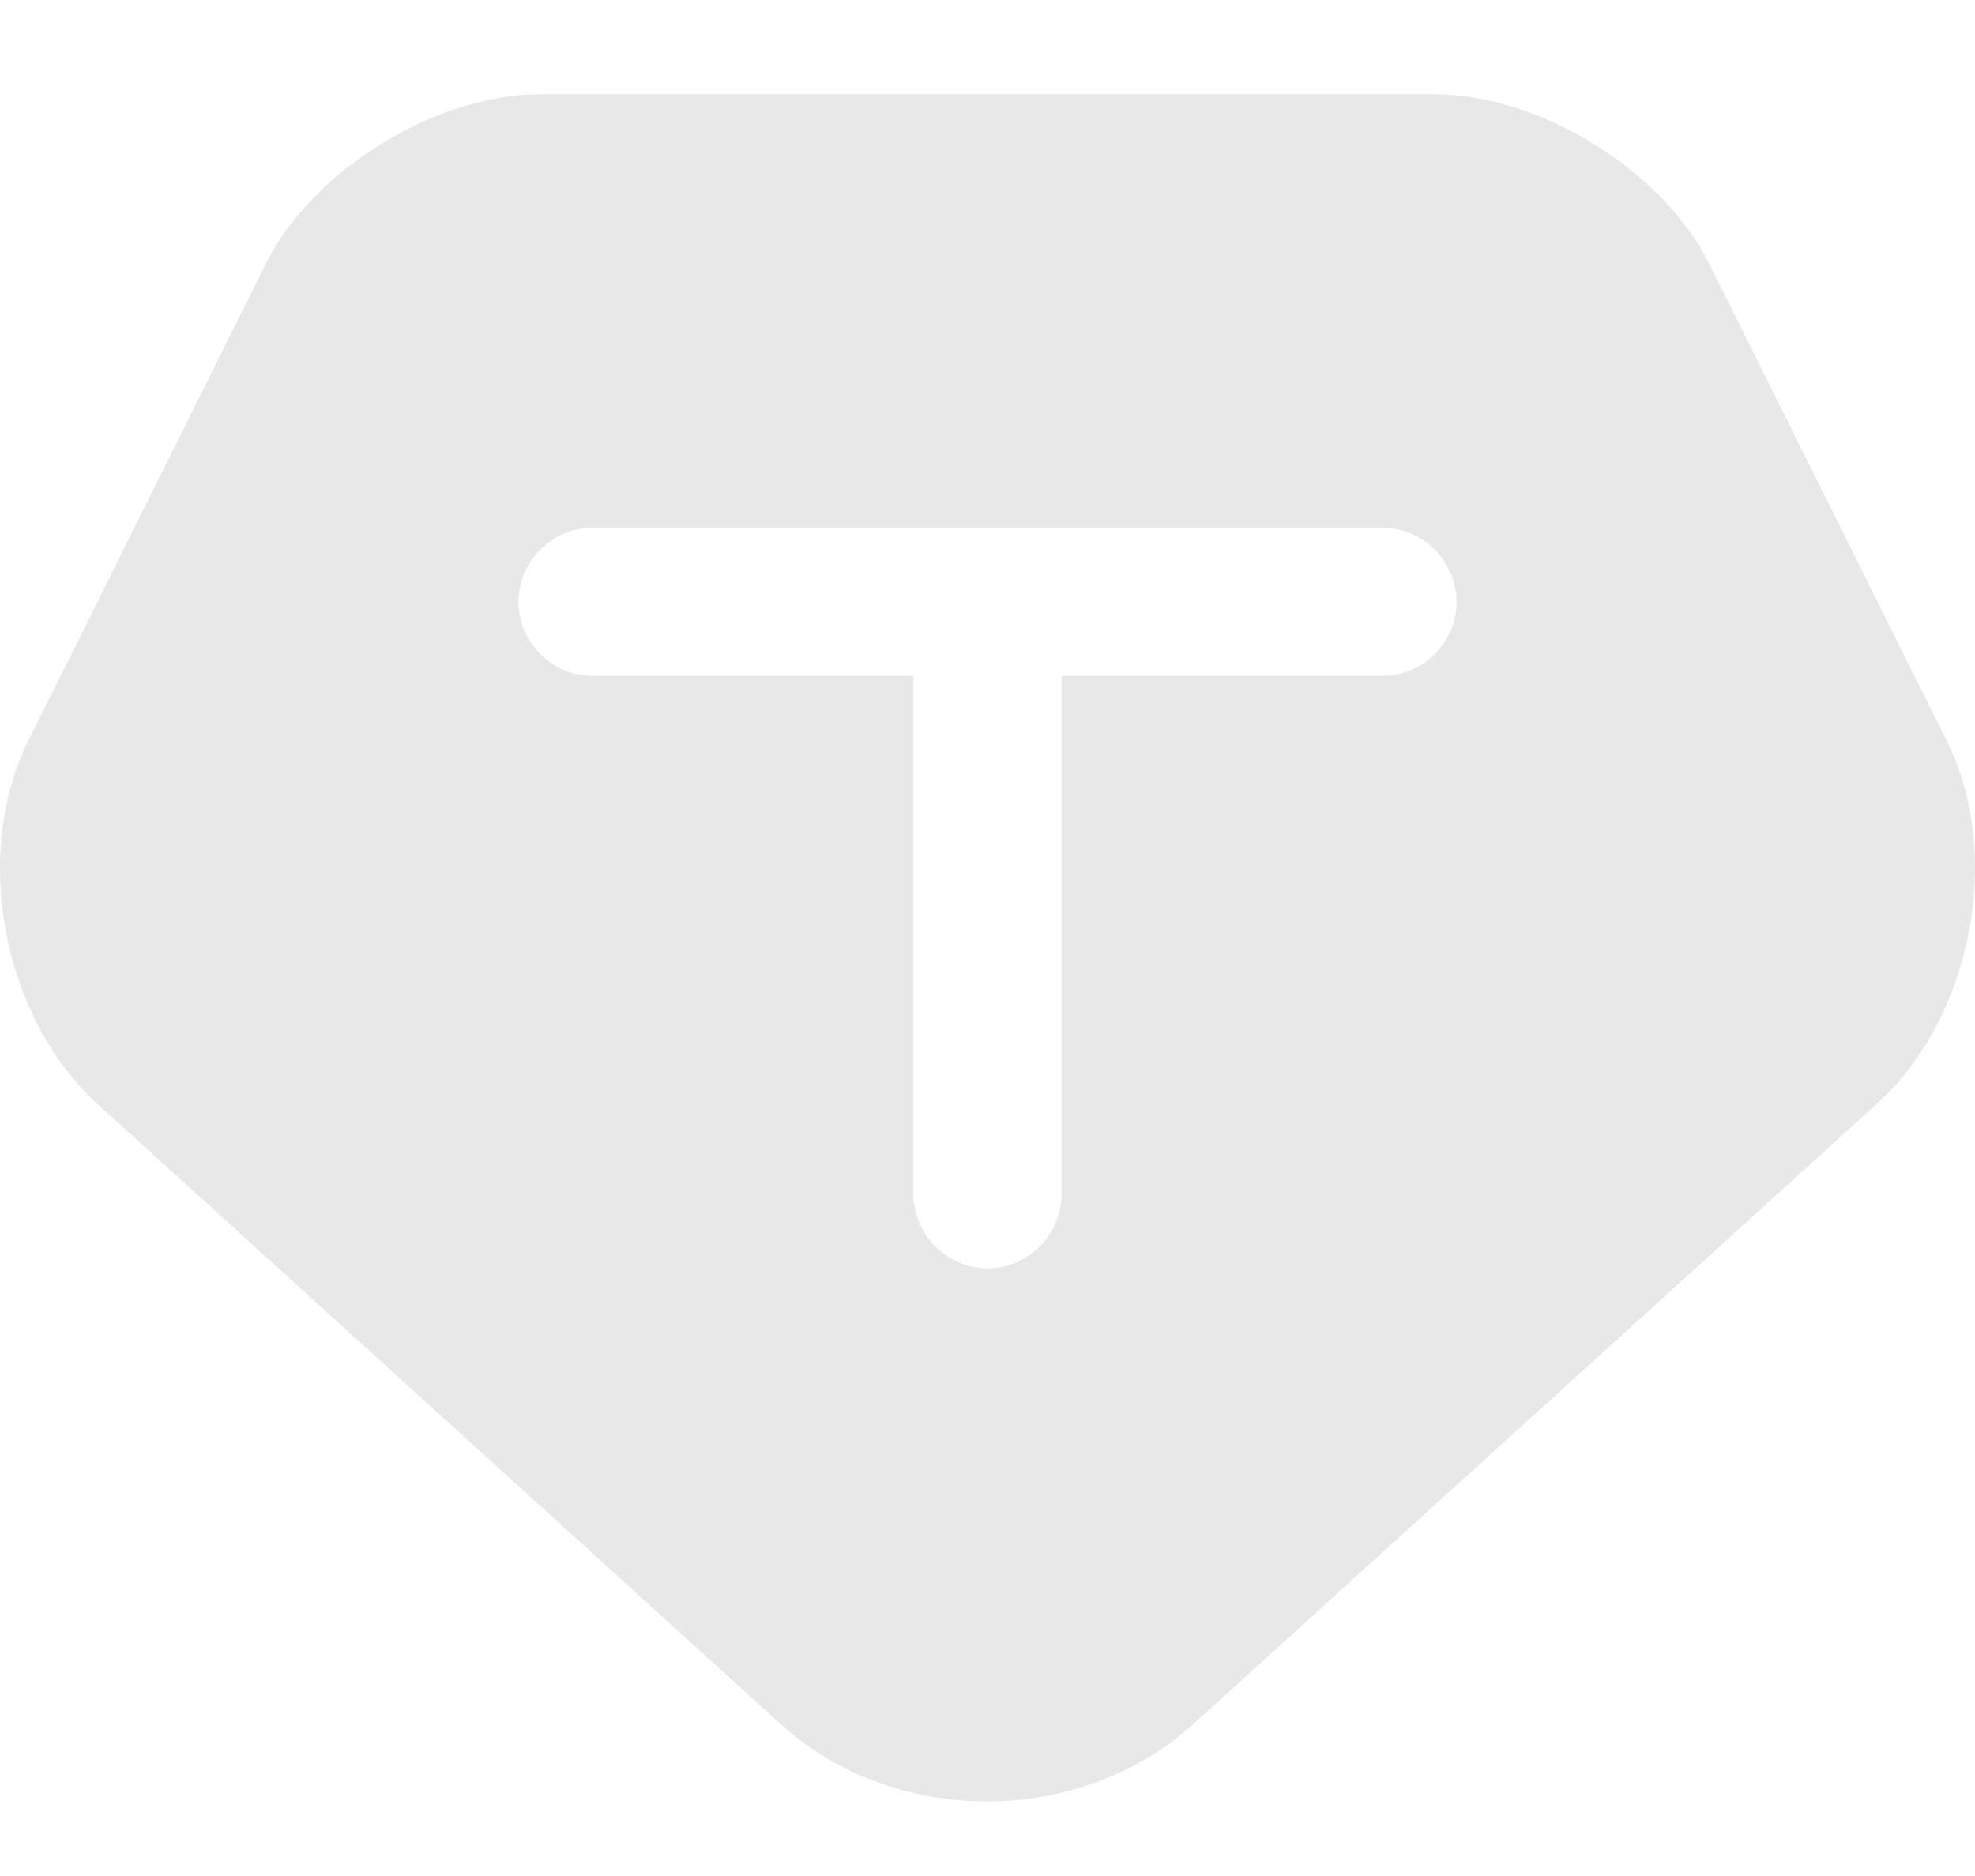 <svg width="20" height="19" viewBox="0 0 20 19" fill="none" xmlns="http://www.w3.org/2000/svg">
<path d="M19.71 7.495L17.31 2.675C16.84 1.725 15.59 0.955 14.53 0.955H5.47C4.41 0.955 3.16 1.725 2.69 2.675L0.29 7.495C-0.29 8.655 0.03 10.305 0.98 11.175L7.91 17.465C9.06 18.505 10.93 18.505 12.08 17.465L19.01 11.175C19.97 10.305 20.29 8.645 19.71 7.495ZM14 6.845H10.75V12.095C10.75 12.505 10.41 12.845 10 12.845C9.59 12.845 9.25 12.505 9.25 12.095V6.845H6C5.59 6.845 5.25 6.505 5.25 6.095C5.25 5.685 5.59 5.345 6 5.345H14C14.41 5.345 14.75 5.685 14.75 6.095C14.75 6.505 14.41 6.845 14 6.845Z" fill="#E8E8E8"/>
</svg>
